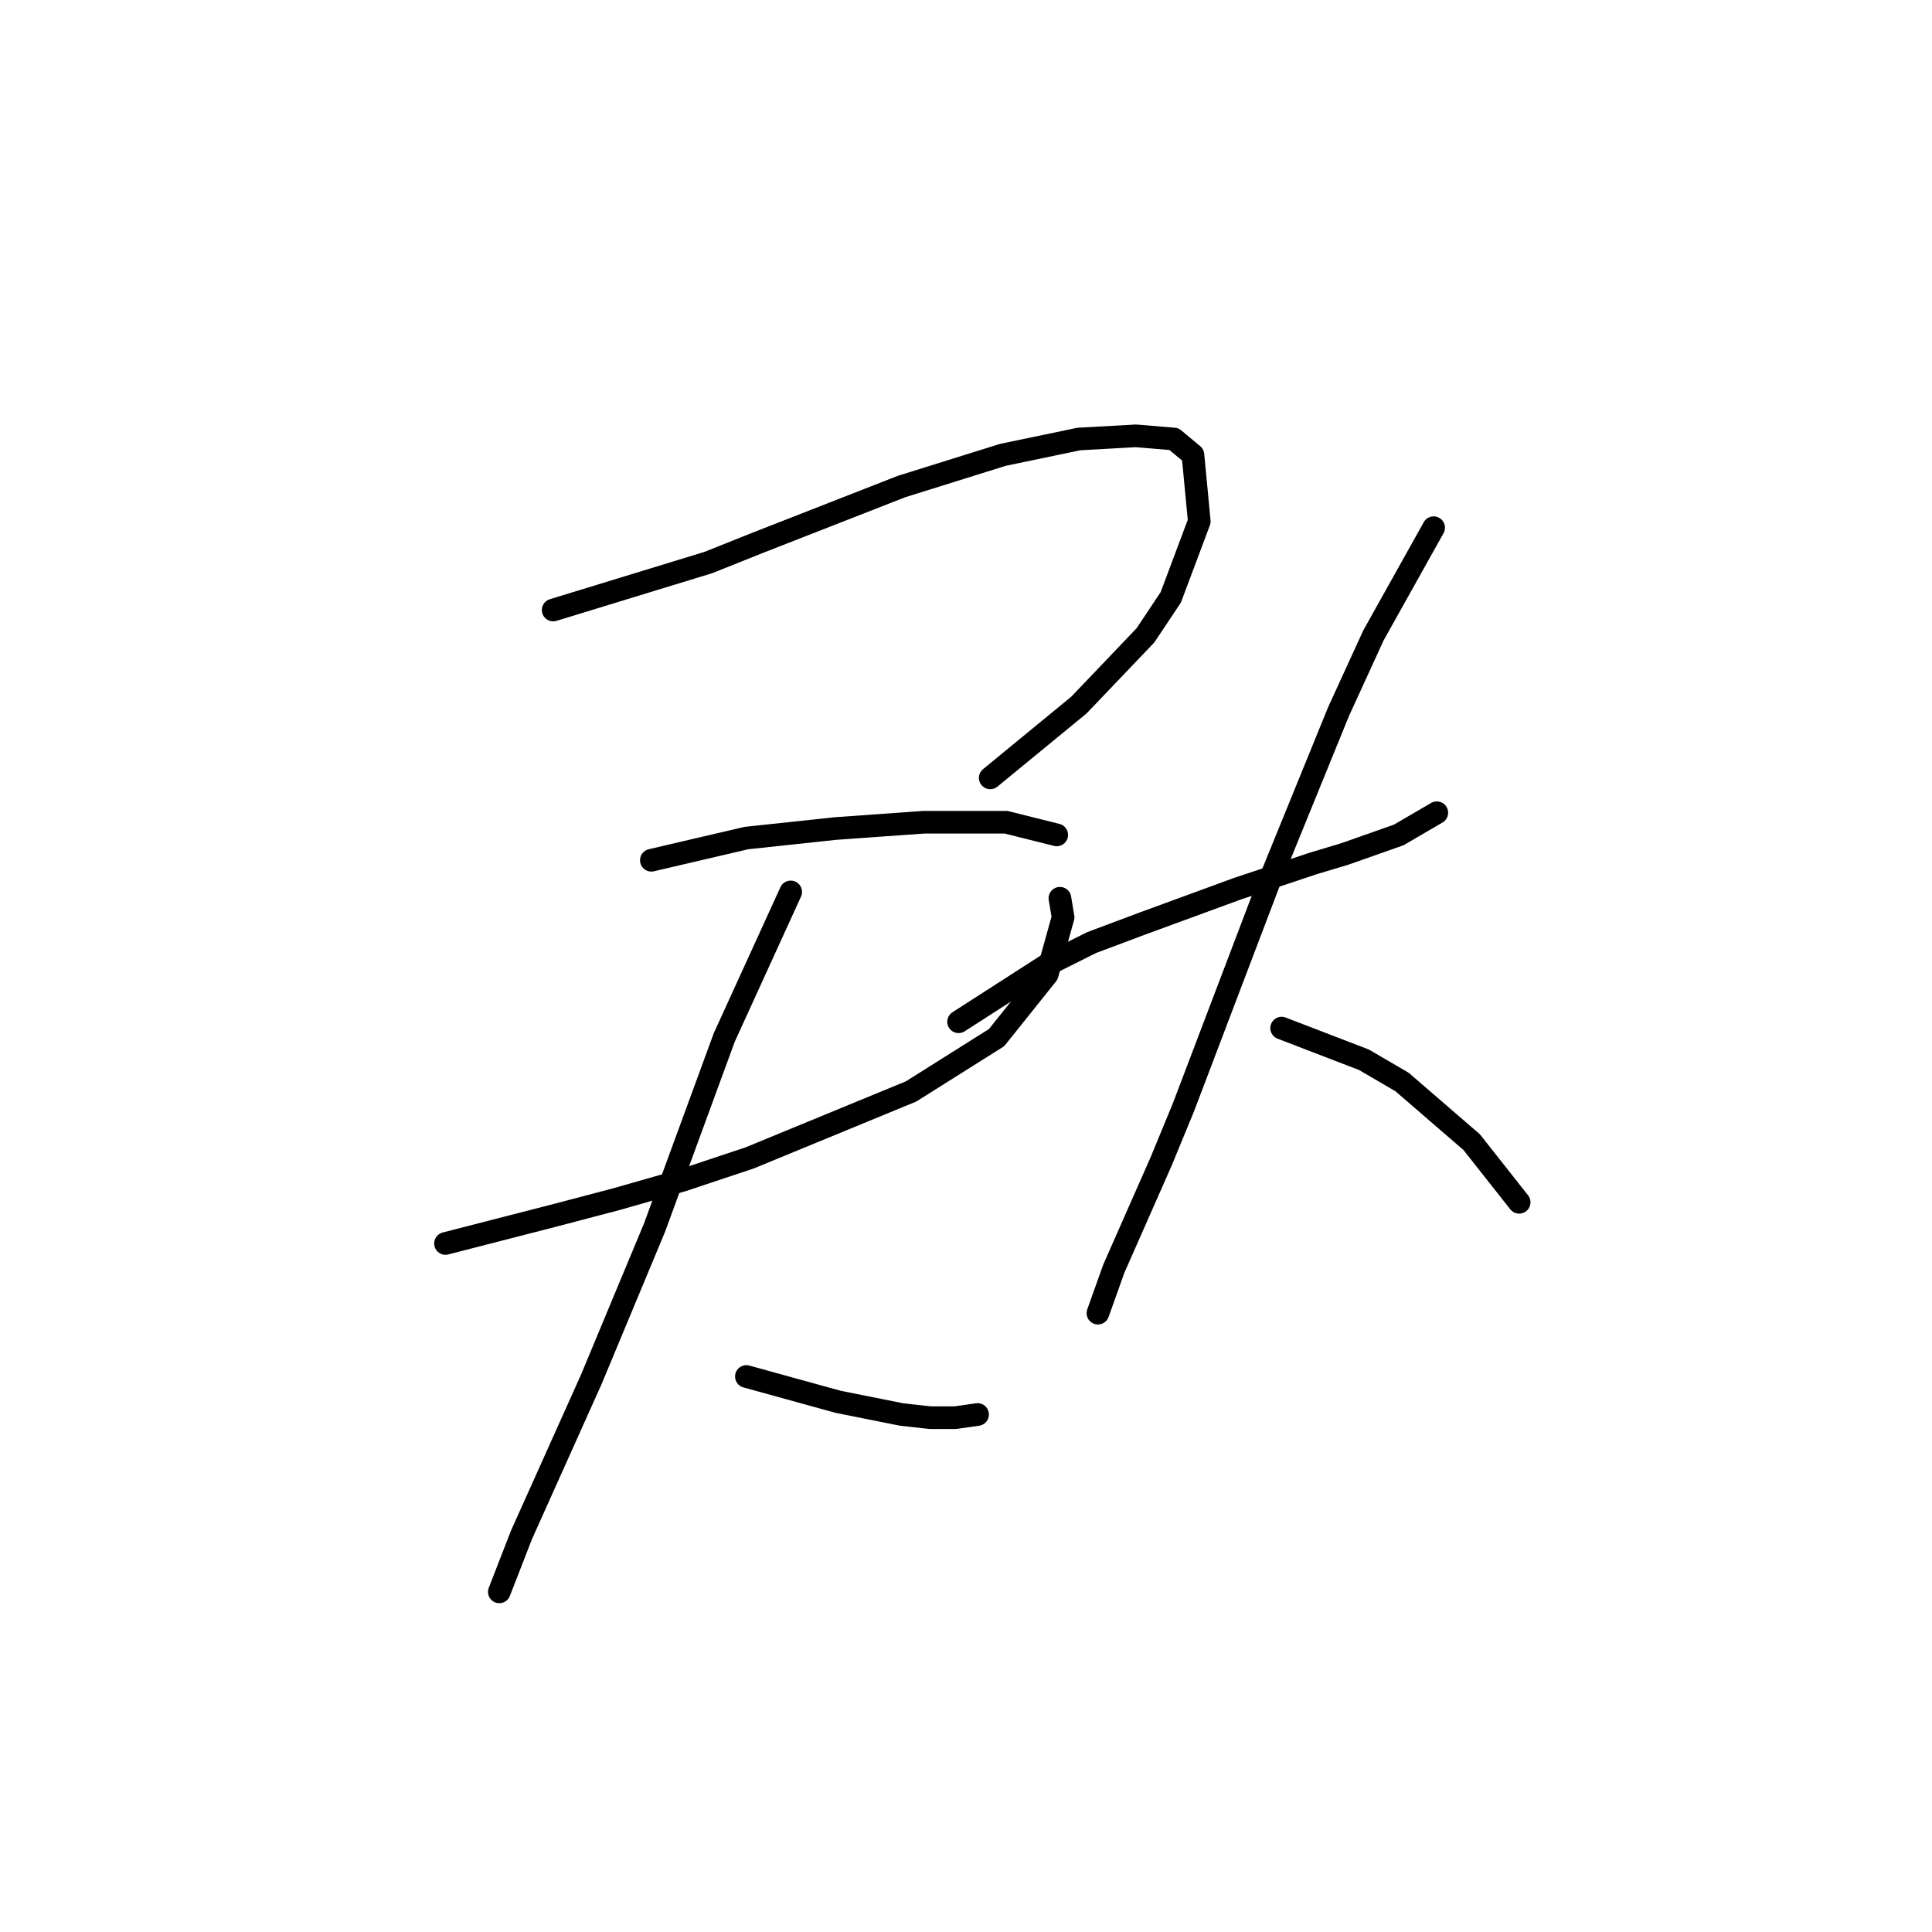<?xml version="1.0" standalone="no"?>
    <svg width="256" height="256" xmlns="http://www.w3.org/2000/svg" version="1.1">
    <polyline stroke="black" stroke-width="3" stroke-linecap="round" fill="transparent" stroke-linejoin="round" points="73.298 80.833 93.862 74.538 100.157 72.02 119.462 64.466 132.891 60.269 142.963 58.171 150.517 57.751 155.553 58.171 158.071 60.269 158.91 69.082 155.133 79.154 151.776 84.19 142.963 93.423 131.212 103.075 131.212 103.075 " />
        <polyline stroke="black" stroke-width="3" stroke-linecap="round" fill="transparent" stroke-linejoin="round" points="86.308 113.987 98.898 111.049 110.649 109.79 116.524 109.37 122.399 108.951 133.311 108.951 140.025 110.629 140.025 110.629 " />
        <polyline stroke="black" stroke-width="3" stroke-linecap="round" fill="transparent" stroke-linejoin="round" points="59.03 164.766 73.718 160.989 81.692 158.891 90.505 156.373 99.318 153.435 120.721 144.622 132.052 137.488 138.766 129.095 140.865 121.541 140.445 119.023 140.445 119.023 " />
        <polyline stroke="black" stroke-width="3" stroke-linecap="round" fill="transparent" stroke-linejoin="round" points="104.773 118.183 95.96 137.488 91.344 150.078 86.728 162.668 78.334 182.812 69.102 203.376 66.164 210.93 66.164 210.93 " />
        <polyline stroke="black" stroke-width="3" stroke-linecap="round" fill="transparent" stroke-linejoin="round" points="98.898 182.392 111.068 185.75 115.265 186.589 119.462 187.428 123.239 187.848 126.596 187.848 129.534 187.428 129.534 187.428 " />
        <polyline stroke="black" stroke-width="3" stroke-linecap="round" fill="transparent" stroke-linejoin="round" points="127.016 135.39 138.766 127.836 144.642 124.898 151.356 122.38 163.946 117.764 174.018 114.406 178.215 113.147 185.349 110.629 190.385 107.692 190.385 107.692 " />
        <polyline stroke="black" stroke-width="3" stroke-linecap="round" fill="transparent" stroke-linejoin="round" points="189.966 69.922 181.992 84.19 177.376 94.262 172.759 105.593 168.143 116.924 156.812 146.721 153.874 153.855 147.579 168.124 145.481 173.999 145.481 173.999 " />
        <polyline stroke="black" stroke-width="3" stroke-linecap="round" fill="transparent" stroke-linejoin="round" points="169.822 136.229 180.733 140.426 185.769 143.363 195.002 151.337 201.297 159.311 201.297 159.311 " />
        </svg>